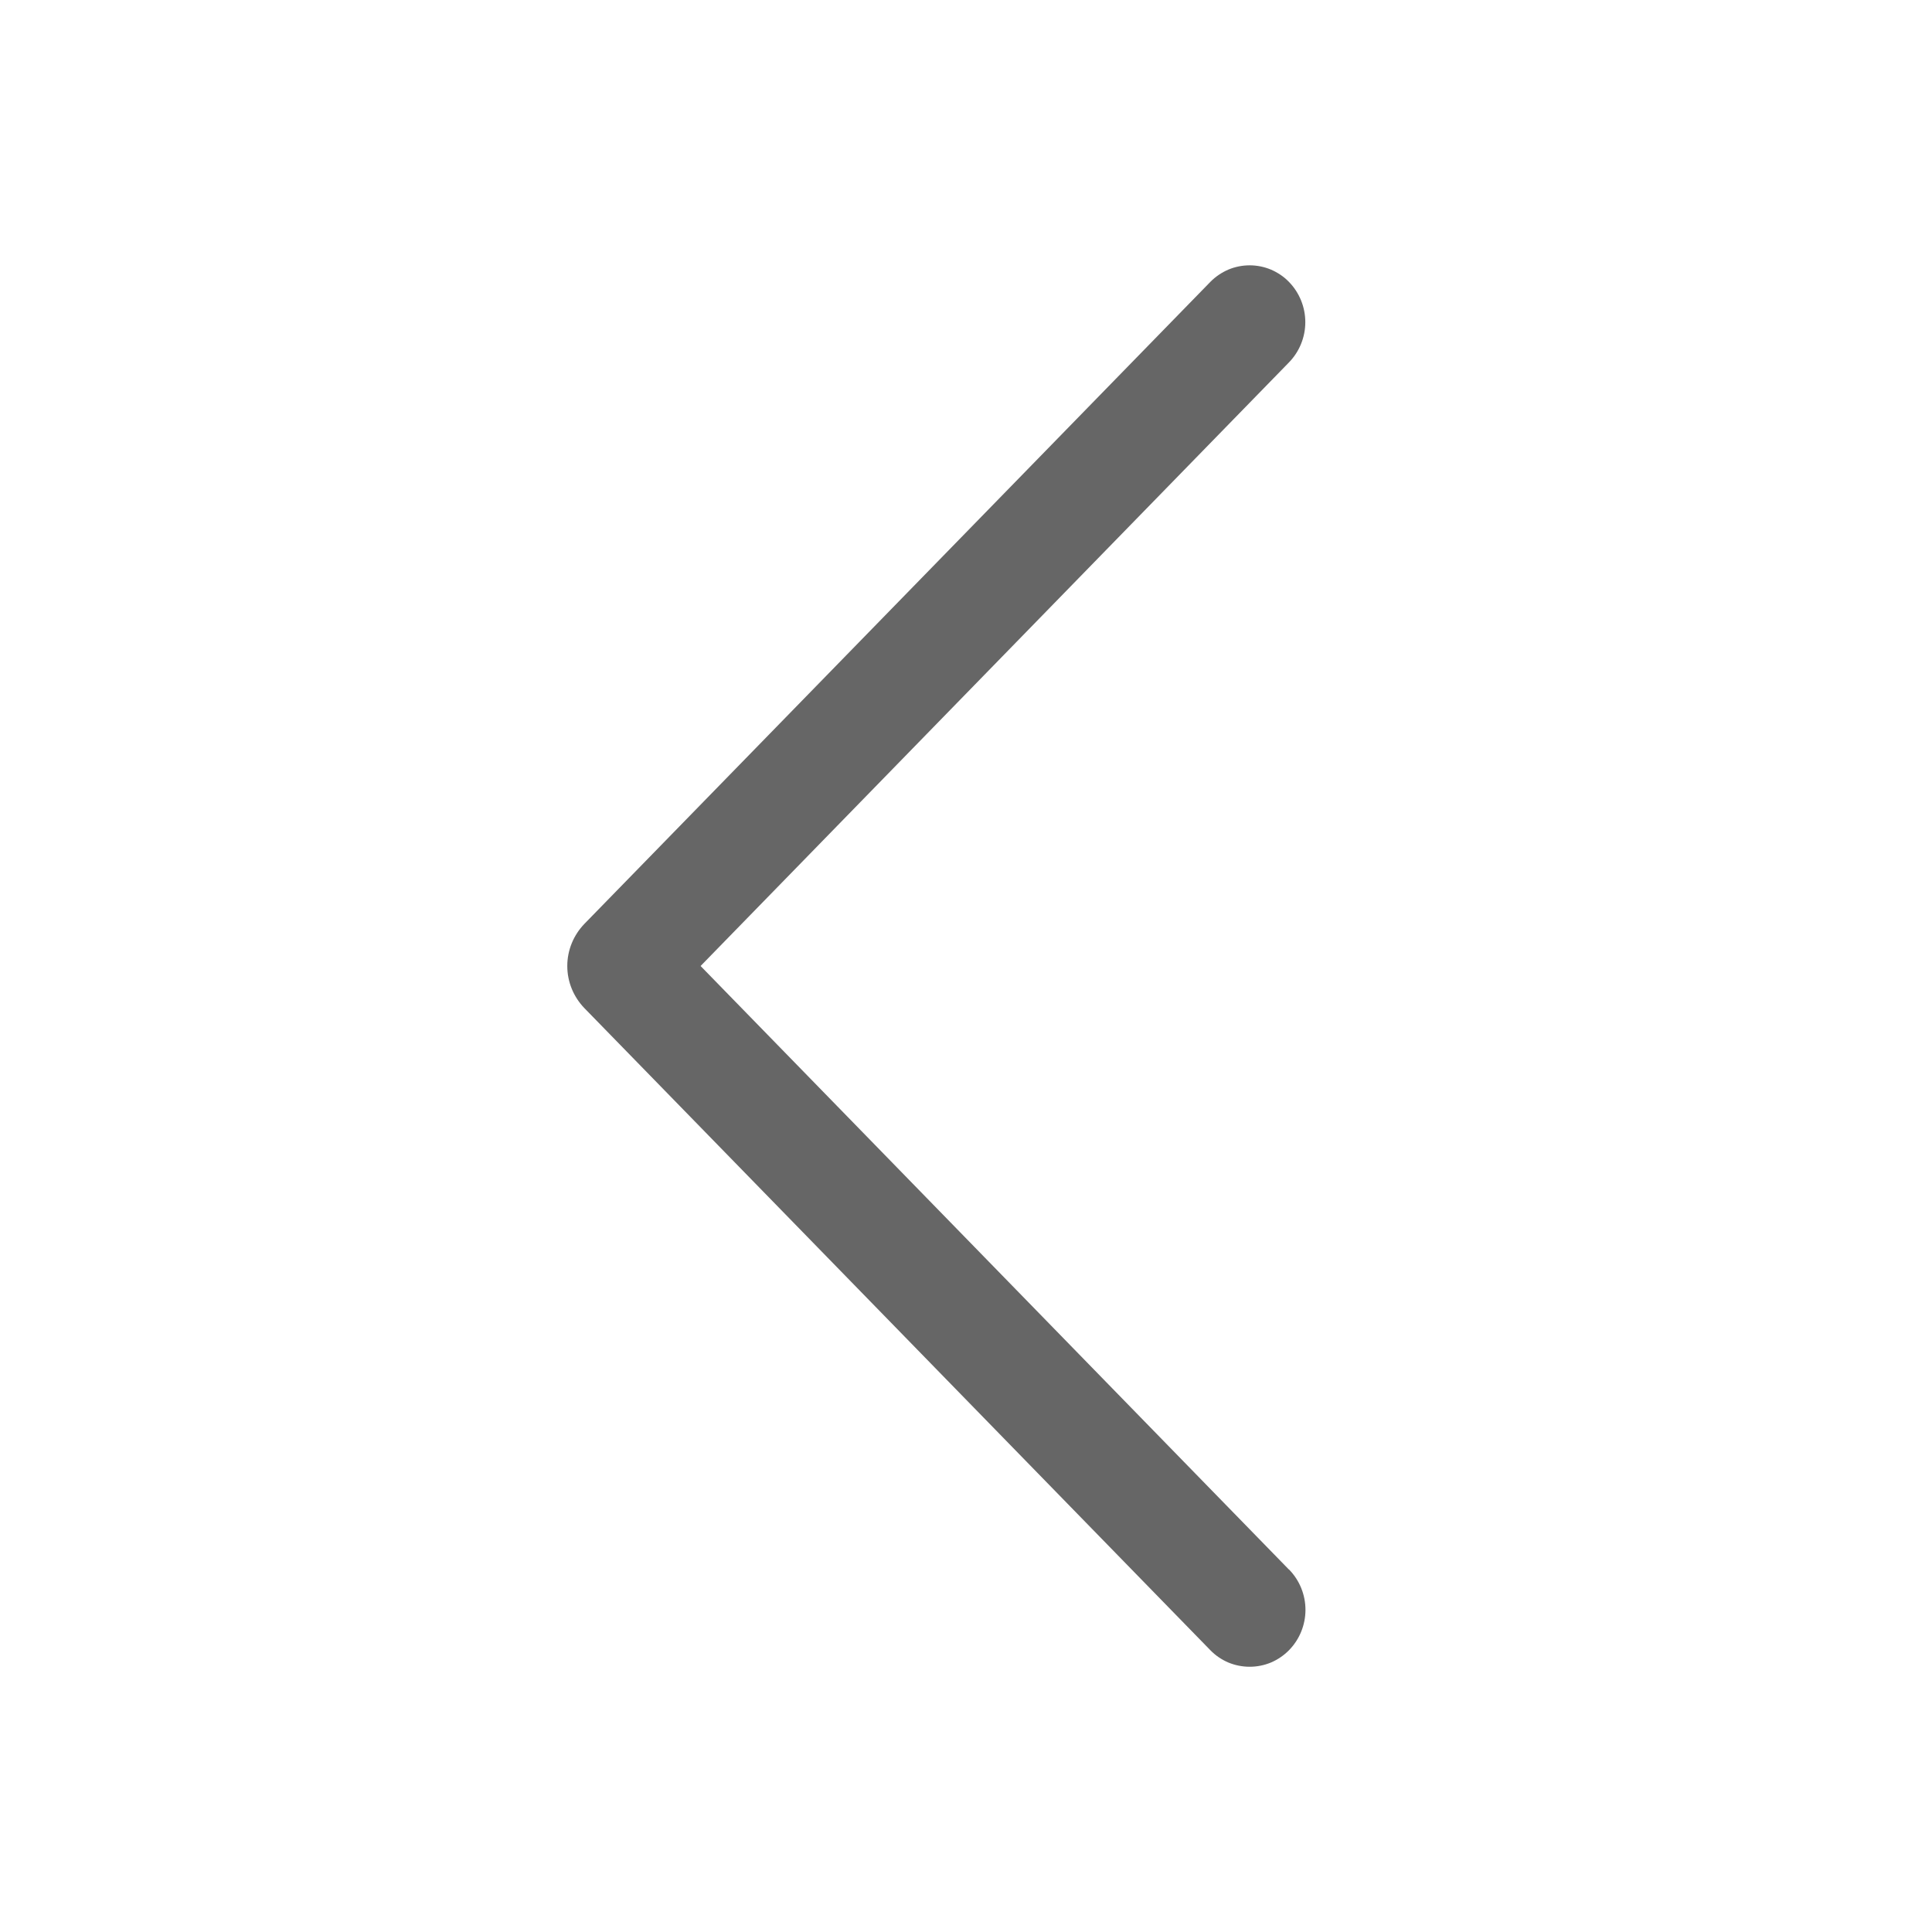 <svg xmlns="http://www.w3.org/2000/svg" width="24" height="24" viewBox="0 0 24 24" fill="none">
  <path d="M16.011 19.497L8.703 12L16.011 4.503C16.142 4.369 16.215 4.189 16.215 4.002C16.215 3.815 16.142 3.635 16.011 3.501C15.948 3.436 15.872 3.385 15.788 3.349C15.704 3.314 15.614 3.296 15.524 3.296C15.433 3.296 15.343 3.314 15.259 3.349C15.176 3.385 15.1 3.436 15.036 3.501L7.26 11.476C7.124 11.617 7.047 11.804 7.047 12C7.047 12.196 7.124 12.383 7.26 12.524L15.035 20.499C15.098 20.564 15.174 20.616 15.258 20.652C15.342 20.687 15.433 20.705 15.524 20.705C15.615 20.705 15.705 20.687 15.789 20.652C15.873 20.616 15.949 20.564 16.013 20.499C16.144 20.365 16.217 20.185 16.217 19.998C16.217 19.811 16.144 19.631 16.013 19.497L16.011 19.497Z" fill="#666666"/>
</svg>